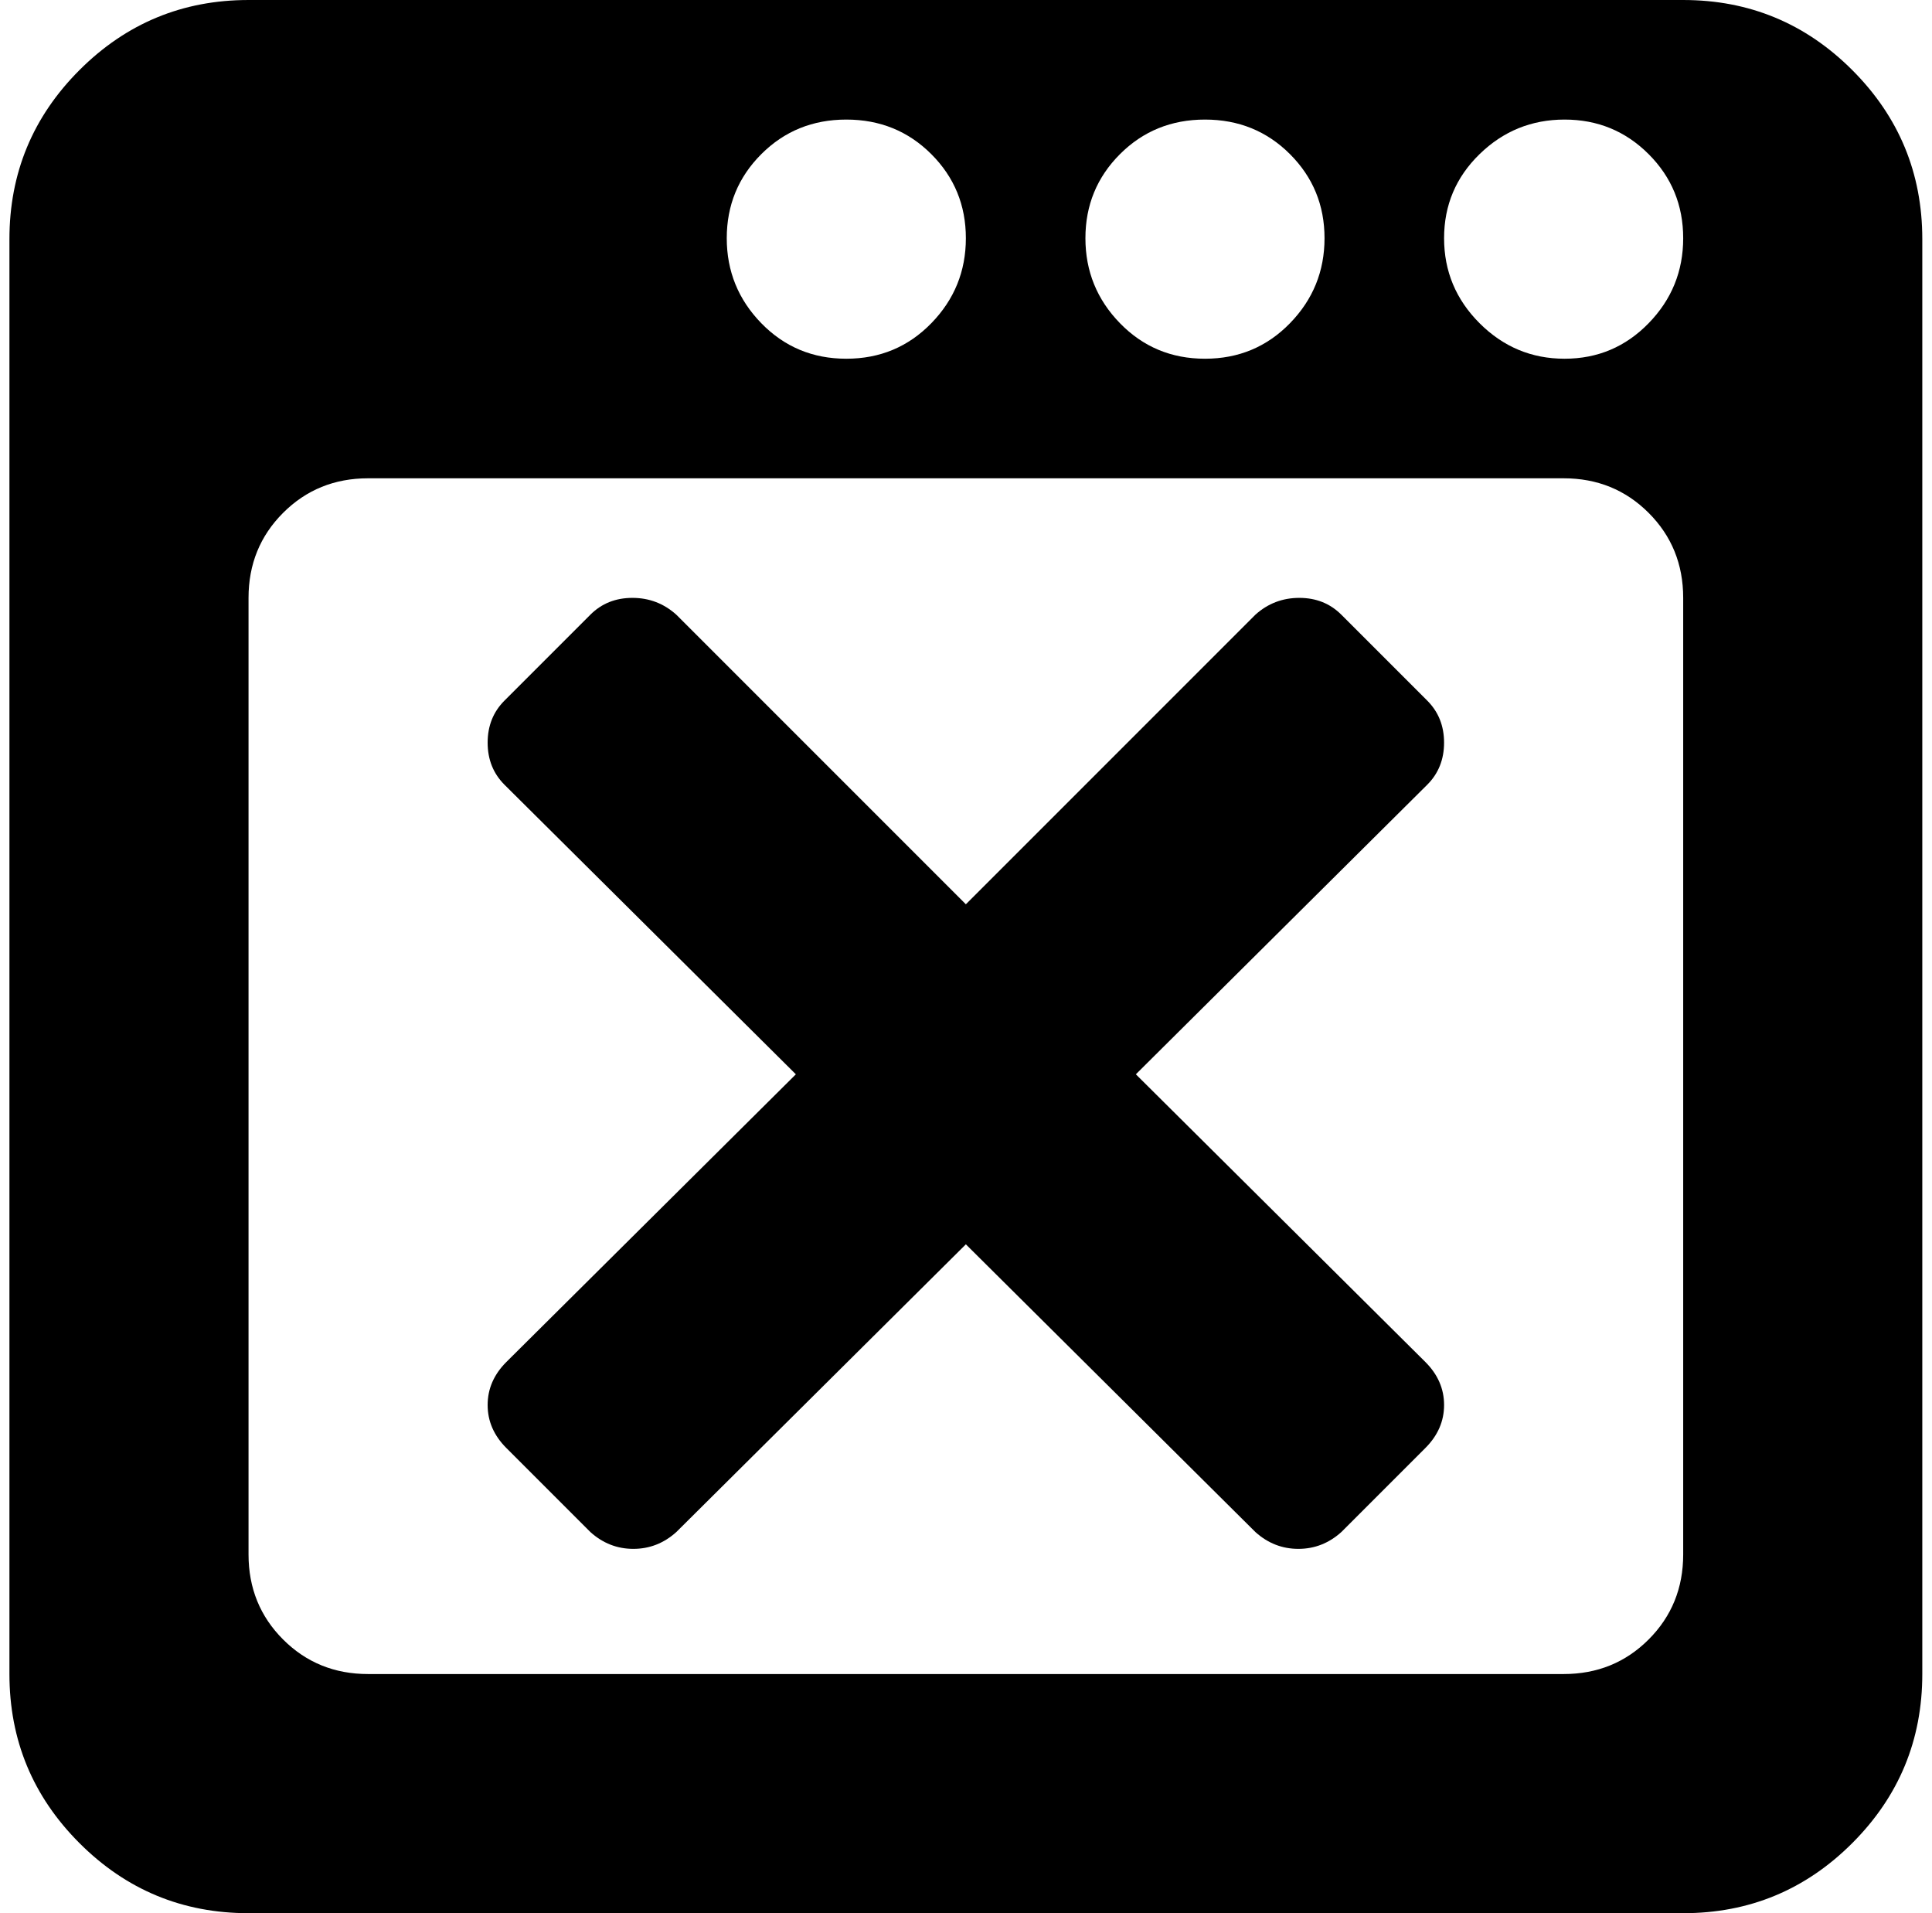 <svg xmlns="http://www.w3.org/2000/svg" width="1.01em" height="1em" viewBox="0 0 1025 1024"><path fill="currentColor" d="M896.428 1024h-768q-53 0-90.5-37.5T.428 896V128q0-53 37.5-90.5t90.5-37.5h768q53 0 90.5 37.5t37.5 90.5v768q0 53-37.5 90.5t-90.5 37.5m-448-960q-27 0-45.5 18.5t-18.5 45t18.5 45.5t45.5 19t45.5-19t18.5-45.5t-18.5-45t-45.5-18.5m192 0q-27 0-45.5 18.5t-18.5 45t18.5 45.5t45.5 19t45.5-19t18.5-45.5t-18.5-45t-45.5-18.5m192.5 0q-26.5 0-45.5 18.5t-19 45t19 45.5t45.5 19t45-19t18.5-45.5t-18.5-45t-45-18.5m63.5 256q0-27-18.5-45.5t-45.5-18.5h-640q-27 0-45.5 18.5t-18.5 45.5v512q0 27 18.5 45.5t45.5 18.5h640q27 0 45.5-18.5t18.5-45.5zm-293 255l155 154q10 10 10 23t-10 23l-45 45q-10 9-23 9t-23-9l-155-154l-155 154q-10 9-23 9t-23-9l-45-45q-10-10-10-23t10-23l155-154l-156-155q-9-9-9-22.5t9-22.5l46-46q9-9 22.5-9t23.5 9l155 155l155-155q10-9 23.5-9t22.5 9l46 46q9 9 9 22.5t-9 22.5z"/></svg>